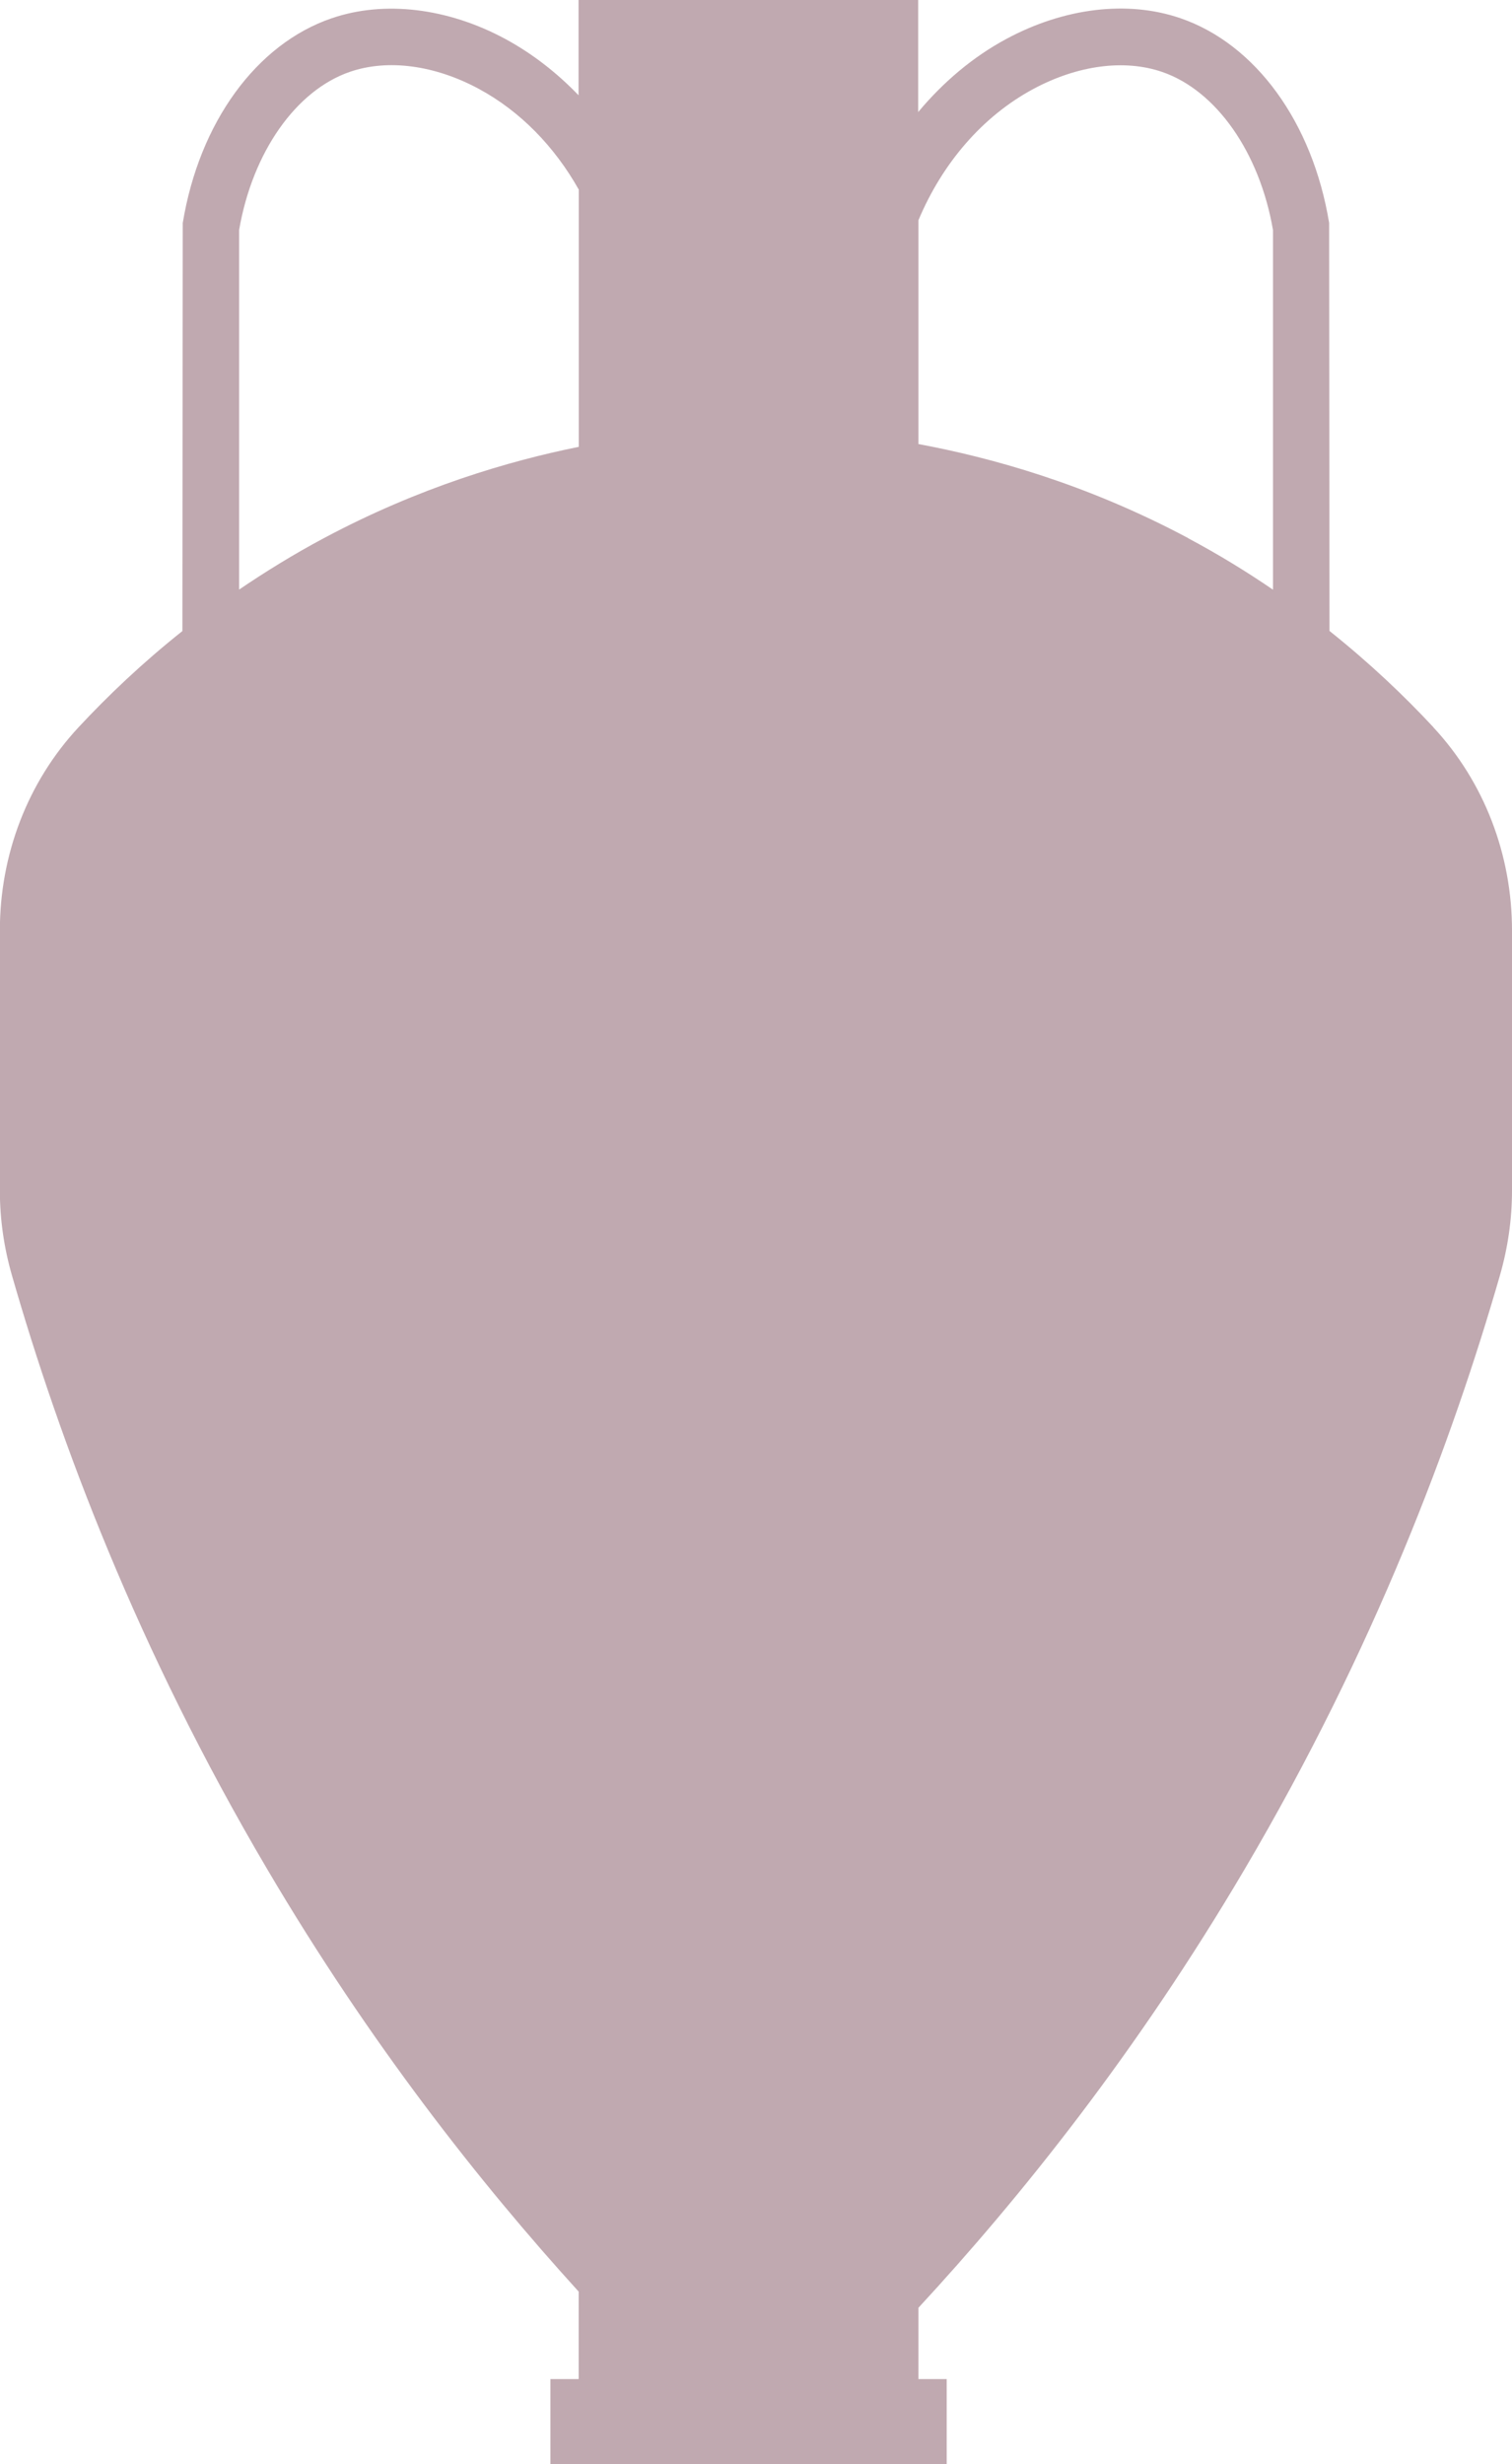 <?xml version="1.0" encoding="UTF-8"?>
<svg id="Layer_2" xmlns="http://www.w3.org/2000/svg" viewBox="0 0 119.88 195.27">
  <defs>
    <style>
      .cls-1 {
        fill: #c0a9b0;
      }
    </style>
  </defs>
  <g id="Layer_1-2" data-name="Layer_1">
    <path class="cls-1" d="M113.63,57.61c-2.28-2.45-5.01-5.05-8.22-7.61l-.03-32.34c-1.31-7.96-5.83-14.18-11.8-16.22-4.17-1.43-9.2-.83-13.8,1.65-2.66,1.43-5,3.42-6.98,5.79V0h-26.93v7.55c-1.71-1.78-3.66-3.3-5.8-4.46C35.49.62,30.46.02,26.29,1.45c-5.97,2.04-10.49,8.26-11.8,16.22l-.03,32.34c-3.21,2.55-5.94,5.16-8.22,7.61-4.07,4.36-6.25,10.15-6.25,16.11v20.63c0,2.28.33,4.53.96,6.72,3.77,13.11,9.92,29.56,20.24,47.05,8.14,13.81,16.88,24.88,24.69,33.47v6.93h-2.24v6.73h31.42v-6.73h-2.24v-5.65c8.1-8.76,17.31-20.24,25.86-34.75,10.31-17.49,16.46-33.94,20.24-47.05.63-2.19.96-4.45.96-6.72v-20.63c0-5.96-2.18-11.75-6.25-16.11ZM25.69,42.64c-2.42,1.29-4.65,2.67-6.73,4.08v-28.5c1.06-6.15,4.5-11.06,8.79-12.53,3-1.03,6.72-.53,10.21,1.35,3.28,1.77,6,4.56,7.93,7.99v20.38c-5.55,1.12-12.64,3.2-20.2,7.23ZM94.2,42.64c-8.11-4.32-15.67-6.39-21.38-7.45v-17.74c1.9-4.53,5.09-8.24,9.11-10.4,3.5-1.88,7.21-2.38,10.21-1.35,4.29,1.47,7.73,6.38,8.79,12.53v28.5c-2.08-1.42-4.31-2.79-6.73-4.08Z"/>
  </g>
</svg>